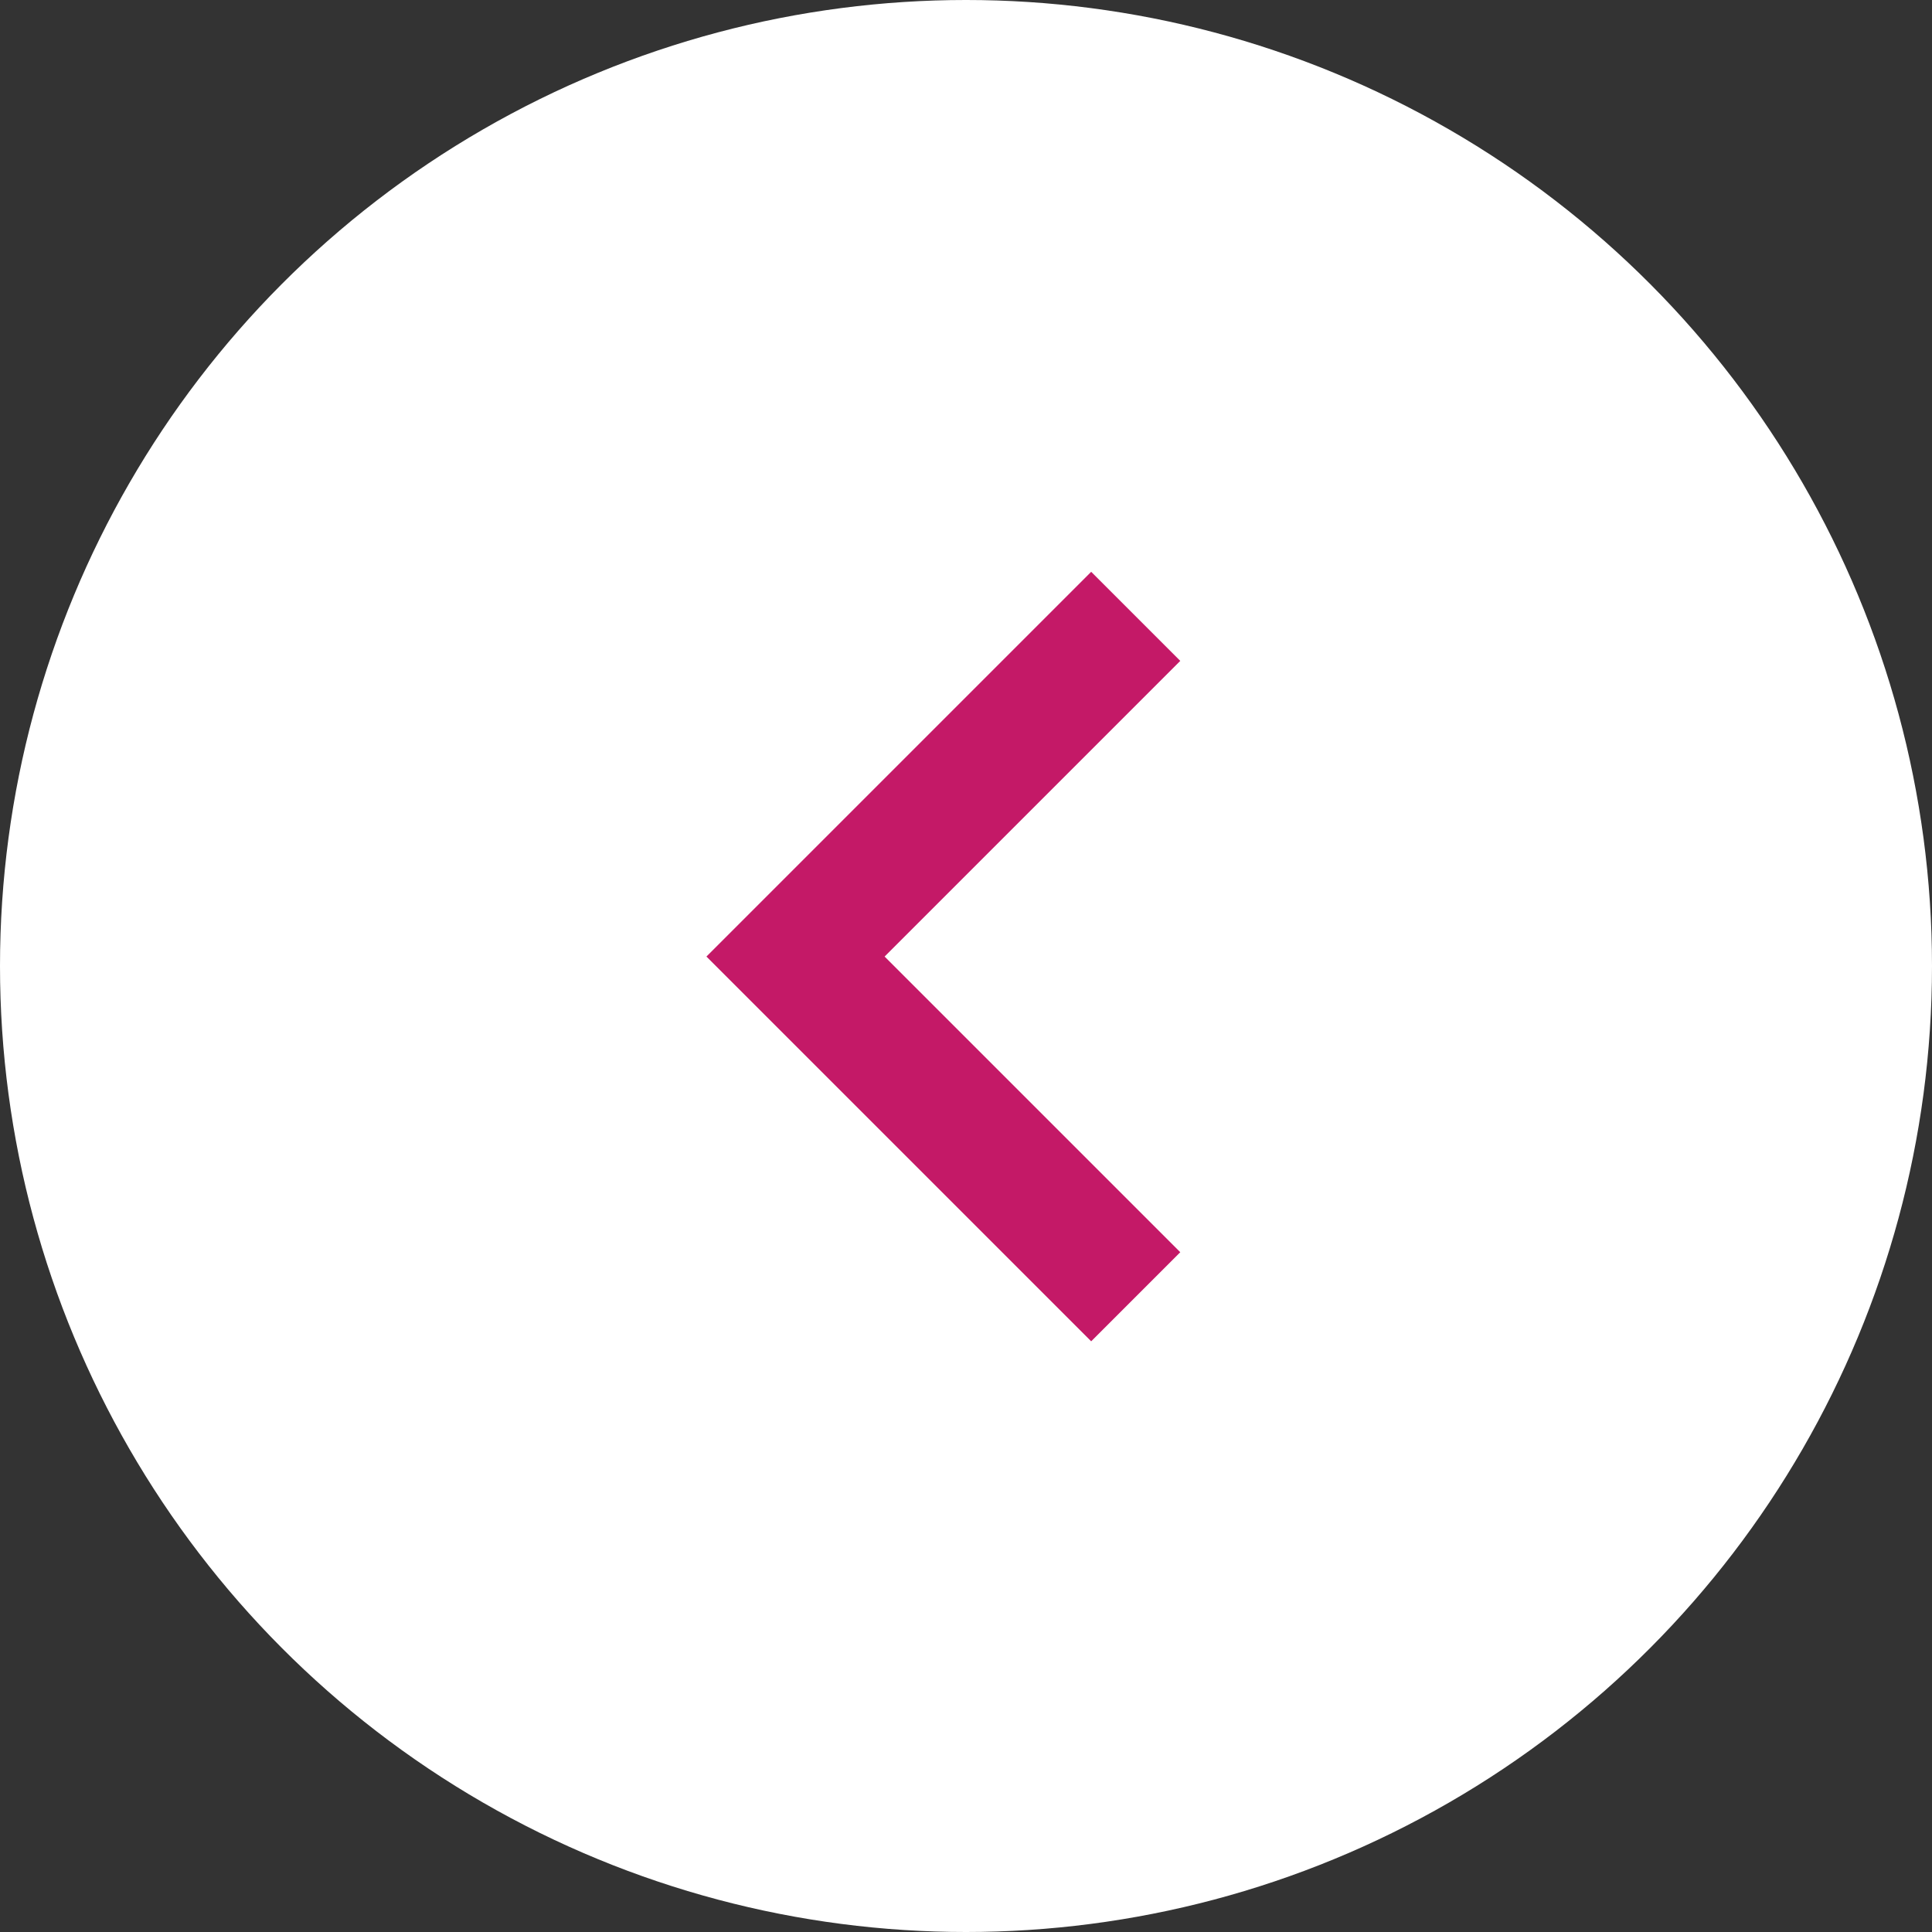 <svg xmlns="http://www.w3.org/2000/svg" width="46" height="46" viewBox="0 0 46 46"><rect x="0" y="0" width="46" height="46" fill="#333333" stroke="none"/><defs><style>.a{fill:#fff;}.b{fill:none;stroke:#c41967;stroke-width:3px;}</style></defs><g transform="translate(-226 -3363)"><circle class="a" cx="23" cy="23" r="23" transform="translate(226 3363)"/><path class="b" d="M362.253,3352l-8.1,8.1,8.1,8.1" transform="translate(-109.212 25.675)"/></g></svg>